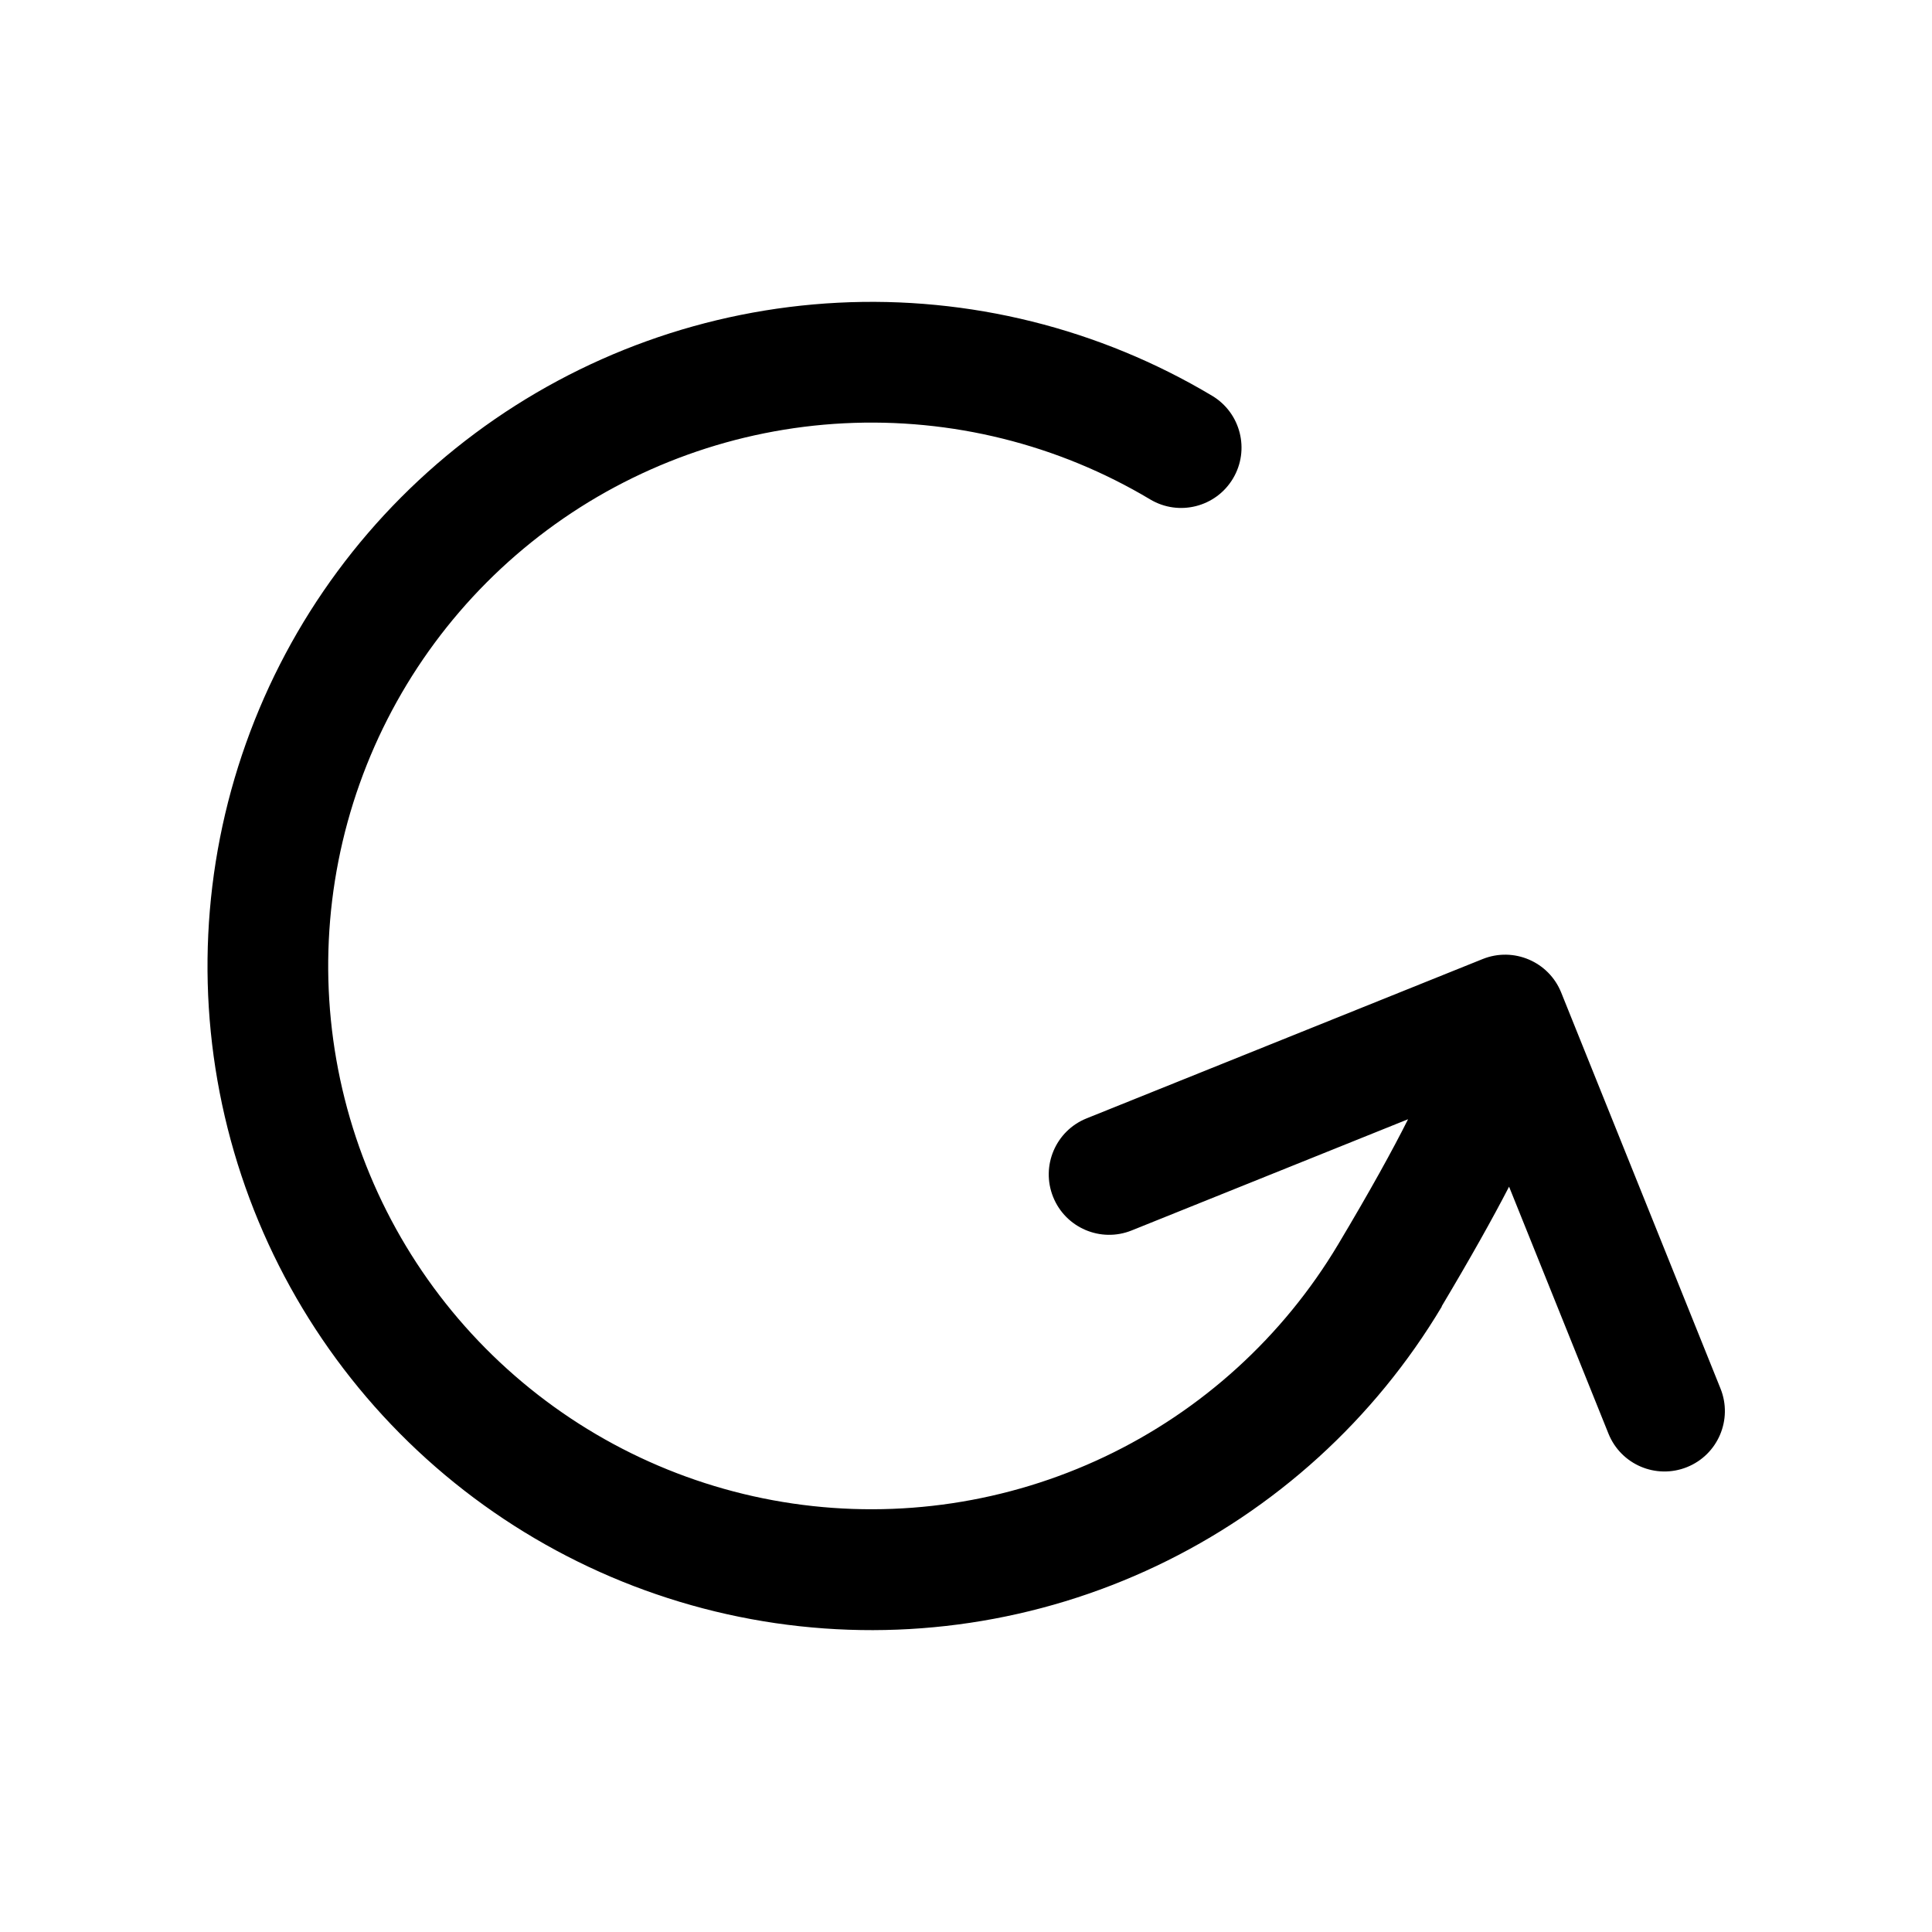 <!-- Generated by IcoMoon.io -->
<svg version="1.1" xmlns="http://www.w3.org/2000/svg" width="32" height="32" viewBox="0 0 32 32">
<title>rotate_back_revert_undo</title>
<path d="M23.882 21.639c-1.115 1.868-2.76 3.363-4.725 4.297s-4.163 1.263-6.316 0.948c-2.153-0.316-4.163-1.262-5.778-2.721s-2.76-3.363-3.292-5.472-0.427-4.329 0.303-6.379c0.729-2.050 2.050-3.837 3.796-5.136s3.836-2.051 6.009-2.162 4.33 0.426 6.197 1.541c0.474 0.283 0.629 0.897 0.346 1.371s-0.897 0.629-1.371 0.346c-1.528-0.913-3.293-1.351-5.071-1.261s-3.489 0.706-4.917 1.768c-1.428 1.063-2.509 2.525-3.106 4.202s-0.683 3.493-0.248 5.219c0.435 1.726 1.373 3.284 2.694 4.477s2.966 1.968 4.727 2.226c1.761 0.258 3.559-0.012 5.167-0.775s2.953-1.987 3.866-3.515c0.533-0.893 0.905-1.568 1.159-2.075l-4.578 1.842c-0.512 0.206-1.095-0.042-1.301-0.555s0.042-1.095 0.554-1.301l6.56-2.639c0.512-0.206 1.095 0.042 1.301 0.554l2.639 6.56c0.206 0.512-0.042 1.095-0.555 1.301s-1.095-0.042-1.301-0.555l-1.646-4.090c-0.275 0.532-0.64 1.183-1.117 1.983z"></path>
</svg>

